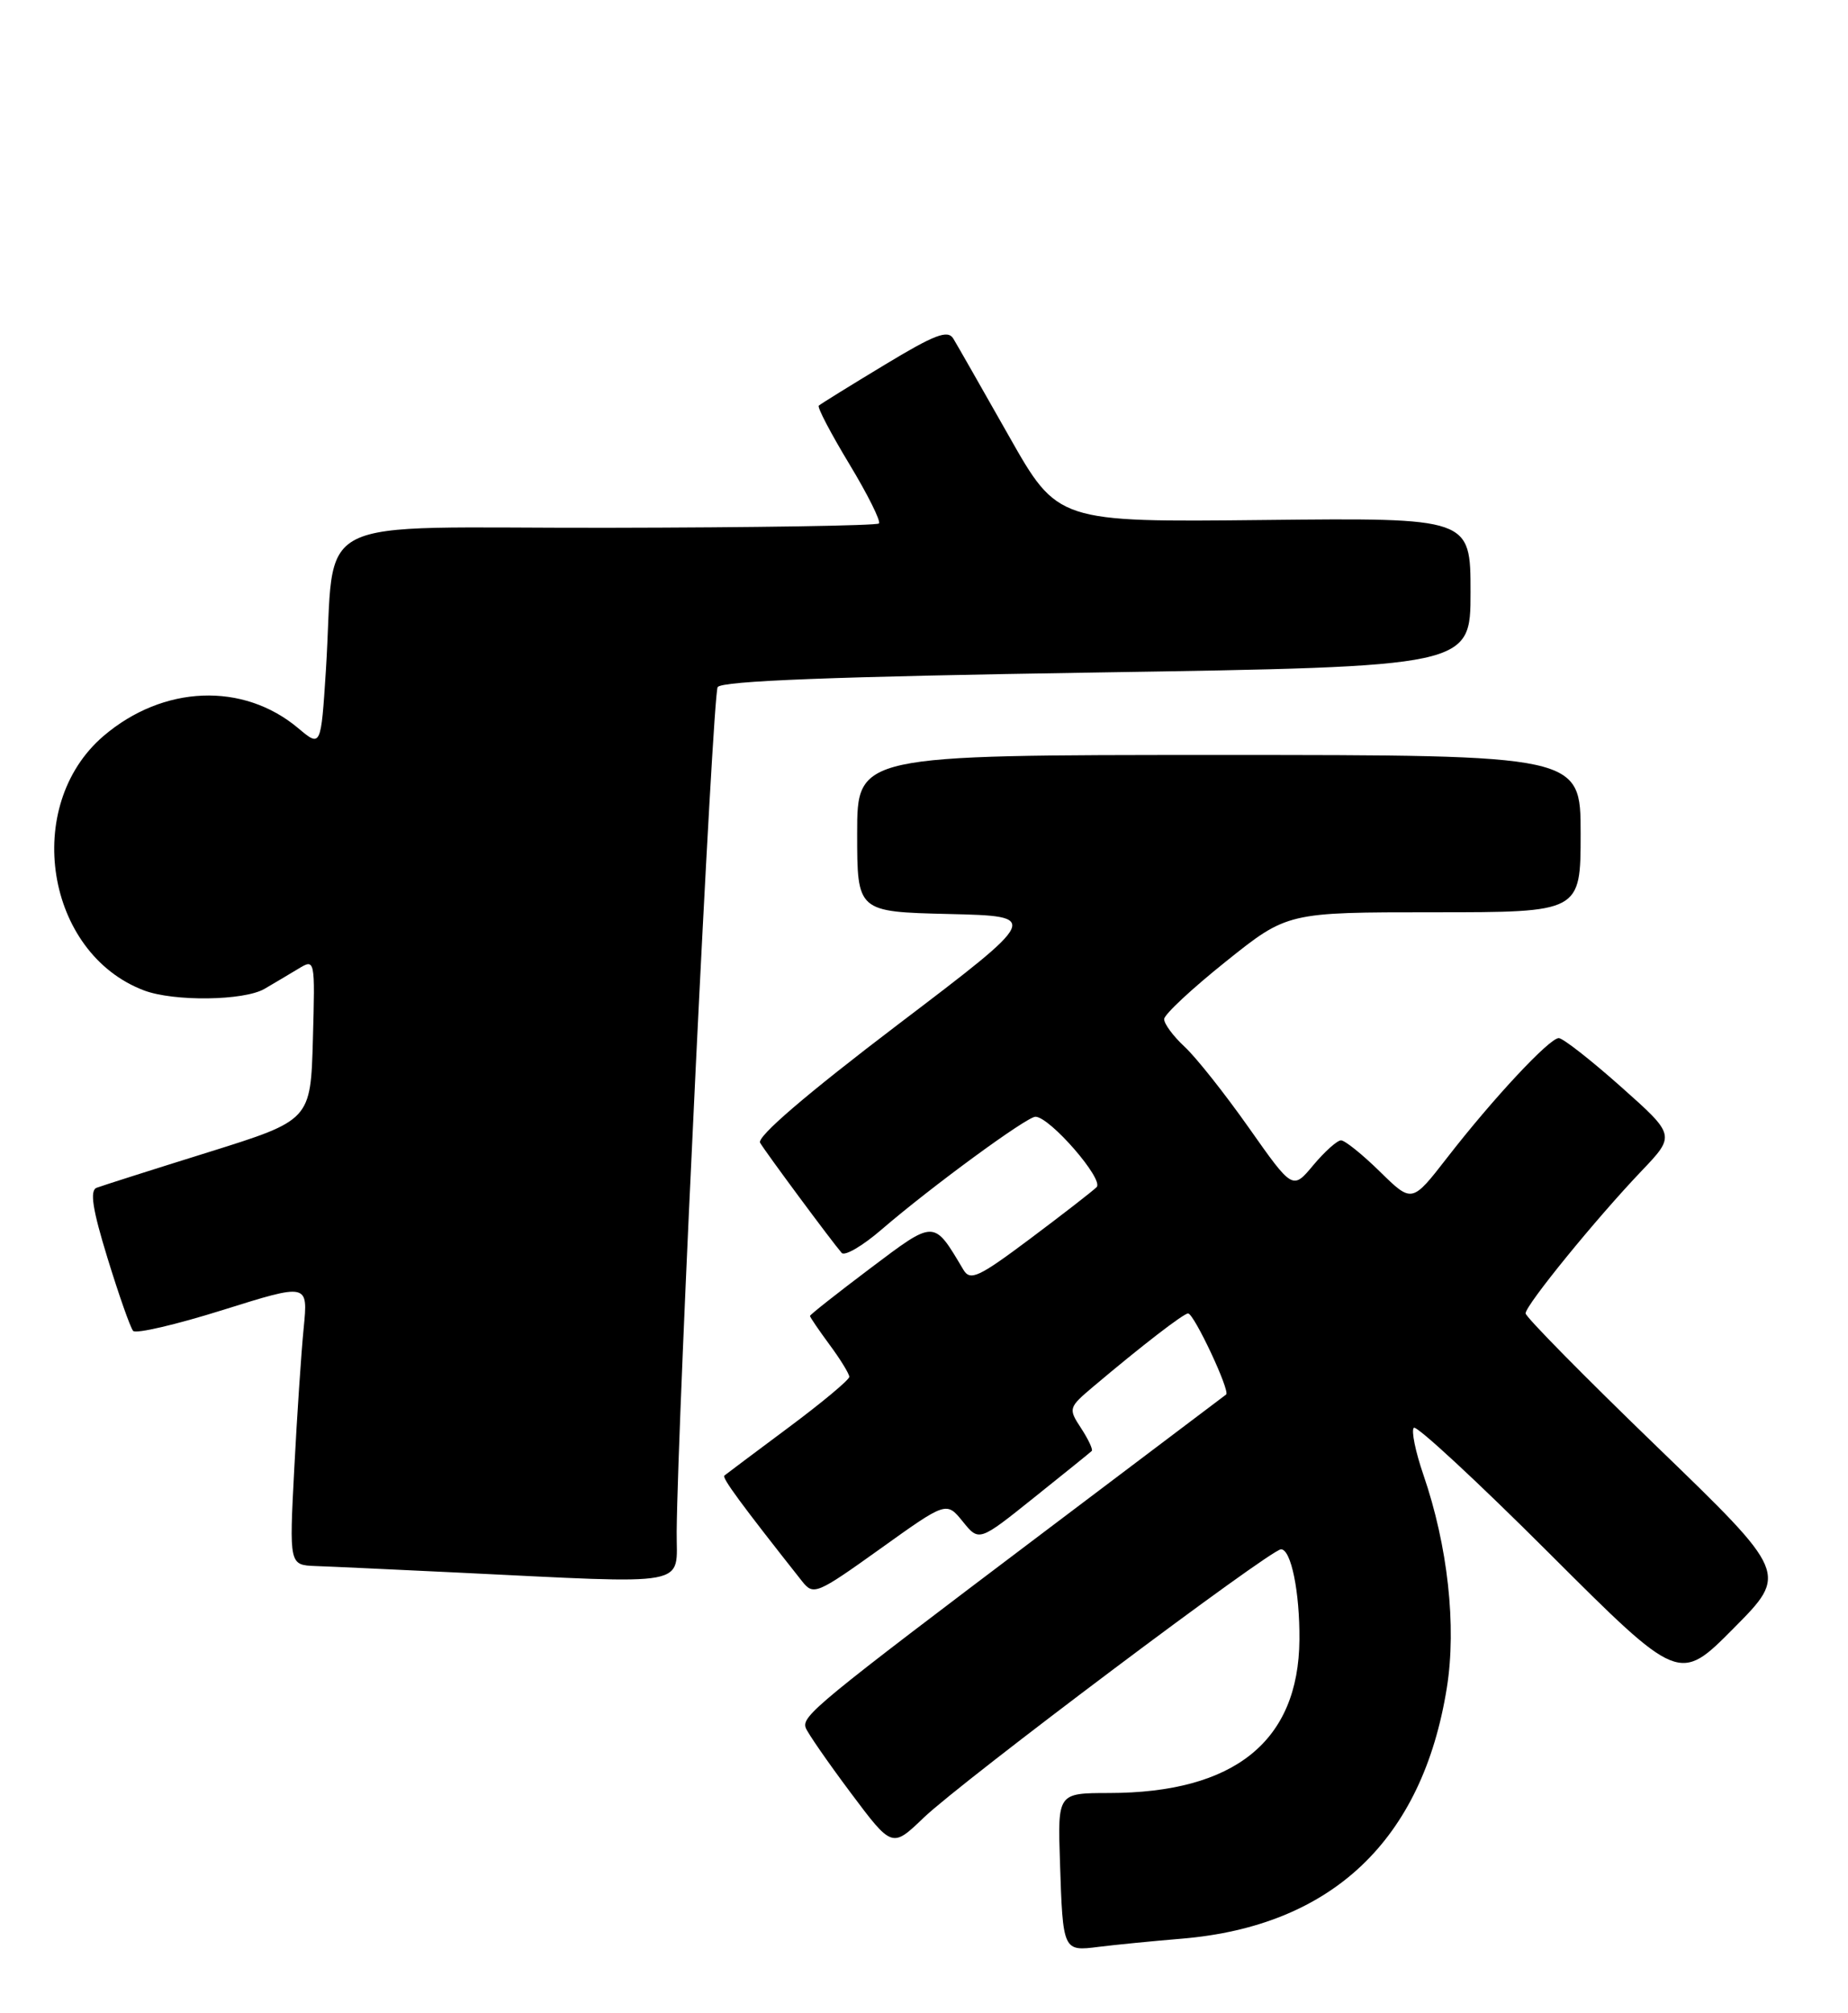 <?xml version="1.0" encoding="UTF-8" standalone="no"?>
<!DOCTYPE svg PUBLIC "-//W3C//DTD SVG 1.1//EN" "http://www.w3.org/Graphics/SVG/1.1/DTD/svg11.dtd" >
<svg xmlns="http://www.w3.org/2000/svg" xmlns:xlink="http://www.w3.org/1999/xlink" version="1.1" viewBox="0 0 235 256">
 <g >
 <path fill="currentColor"
d=" M 150.30 246.51 C 169.38 244.90 180.89 234.00 183.99 214.59 C 185.24 206.76 184.11 196.54 181.00 187.51 C 179.99 184.57 179.44 181.89 179.79 181.55 C 180.13 181.21 187.86 188.37 196.97 197.47 C 213.54 214.02 213.54 214.02 220.46 207.04 C 227.38 200.07 227.38 200.07 210.69 183.94 C 201.51 175.07 194.00 167.45 194.00 167.00 C 194.00 165.96 202.96 154.96 208.71 148.93 C 213.07 144.36 213.07 144.36 206.12 138.18 C 202.30 134.78 198.74 132.00 198.22 132.00 C 197.03 132.00 189.86 139.68 184.00 147.24 C 179.55 152.97 179.55 152.97 175.49 148.99 C 173.25 146.79 171.02 145.00 170.53 145.00 C 170.05 145.00 168.46 146.42 167.01 148.15 C 164.38 151.31 164.38 151.31 158.81 143.40 C 155.75 139.06 152.07 134.41 150.62 133.08 C 149.18 131.74 148.02 130.17 148.04 129.58 C 148.06 128.98 151.60 125.69 155.90 122.25 C 163.71 116.00 163.71 116.00 182.36 116.00 C 201.00 116.00 201.00 116.00 201.00 106.00 C 201.00 96.00 201.00 96.00 155.00 96.00 C 109.00 96.00 109.00 96.00 109.00 105.97 C 109.00 115.94 109.00 115.94 120.66 116.22 C 132.32 116.50 132.32 116.50 114.14 130.31 C 102.54 139.13 96.21 144.56 96.66 145.31 C 97.36 146.51 105.73 157.81 107.03 159.31 C 107.41 159.76 109.72 158.41 112.14 156.31 C 118.35 150.96 130.56 142.00 131.67 142.00 C 133.49 142.00 140.42 149.98 139.45 150.95 C 138.93 151.47 135.12 154.42 131.00 157.51 C 124.41 162.44 123.38 162.92 122.50 161.44 C 118.69 155.04 118.95 155.04 110.62 161.31 C 106.43 164.47 103.00 167.17 103.00 167.33 C 103.00 167.48 104.13 169.14 105.50 171.00 C 106.88 172.86 108.00 174.70 108.00 175.07 C 108.00 175.45 104.51 178.36 100.25 181.53 C 95.99 184.71 92.32 187.45 92.11 187.63 C 91.78 187.90 94.30 191.33 102.00 201.07 C 103.44 202.89 103.85 202.72 111.93 196.94 C 120.35 190.91 120.35 190.91 122.43 193.47 C 124.50 196.03 124.50 196.03 131.50 190.42 C 135.35 187.34 138.65 184.68 138.83 184.50 C 139.01 184.32 138.40 183.02 137.48 181.61 C 135.83 179.09 135.86 178.99 139.08 176.27 C 145.22 171.09 150.50 167.02 151.08 167.01 C 151.83 167.00 156.47 176.89 155.92 177.32 C 155.69 177.50 145.15 185.46 132.50 195.00 C 103.93 216.57 101.92 218.21 102.46 219.70 C 102.70 220.36 105.27 224.07 108.17 227.95 C 113.44 234.99 113.44 234.99 117.47 231.12 C 122.33 226.47 161.56 197.00 162.90 197.00 C 164.18 197.00 165.29 202.43 165.24 208.50 C 165.14 221.42 156.98 227.98 141.00 227.99 C 134.50 228.00 134.50 228.00 134.79 236.75 C 135.16 248.12 135.17 248.13 139.72 247.55 C 141.80 247.29 146.56 246.82 150.30 246.51 Z  M 86.05 194.75 C 86.18 180.00 90.62 88.40 91.26 87.37 C 91.76 86.58 106.07 86.03 139.48 85.51 C 187.00 84.76 187.00 84.76 187.00 75.30 C 187.00 65.84 187.00 65.84 160.75 66.12 C 134.50 66.40 134.50 66.40 128.30 55.45 C 124.89 49.43 121.71 43.85 121.23 43.06 C 120.53 41.90 118.87 42.53 112.43 46.43 C 108.07 49.06 104.33 51.38 104.12 51.58 C 103.90 51.77 105.65 55.11 108.00 59.00 C 110.35 62.89 112.04 66.29 111.77 66.56 C 111.50 66.84 95.93 67.08 77.19 67.11 C 38.36 67.17 42.74 64.95 41.44 85.26 C 40.81 95.02 40.81 95.02 37.93 92.60 C 30.92 86.70 20.74 87.11 13.16 93.59 C 2.81 102.46 5.80 121.21 18.32 125.94 C 22.12 127.37 31.01 127.26 33.63 125.74 C 34.80 125.06 36.73 123.91 37.91 123.20 C 40.07 121.89 40.07 121.89 39.79 132.17 C 39.50 142.44 39.50 142.44 26.50 146.51 C 19.35 148.74 12.95 150.78 12.29 151.03 C 11.39 151.38 11.76 153.76 13.68 160.00 C 15.12 164.68 16.58 168.83 16.93 169.23 C 17.27 169.63 22.42 168.43 28.37 166.56 C 39.18 163.17 39.18 163.17 38.62 168.84 C 38.31 171.95 37.77 180.01 37.42 186.75 C 36.78 199.00 36.78 199.00 40.14 199.13 C 41.99 199.19 50.02 199.57 58.00 199.95 C 88.43 201.42 85.99 201.87 86.05 194.75 Z "/>
</g>
</svg>
